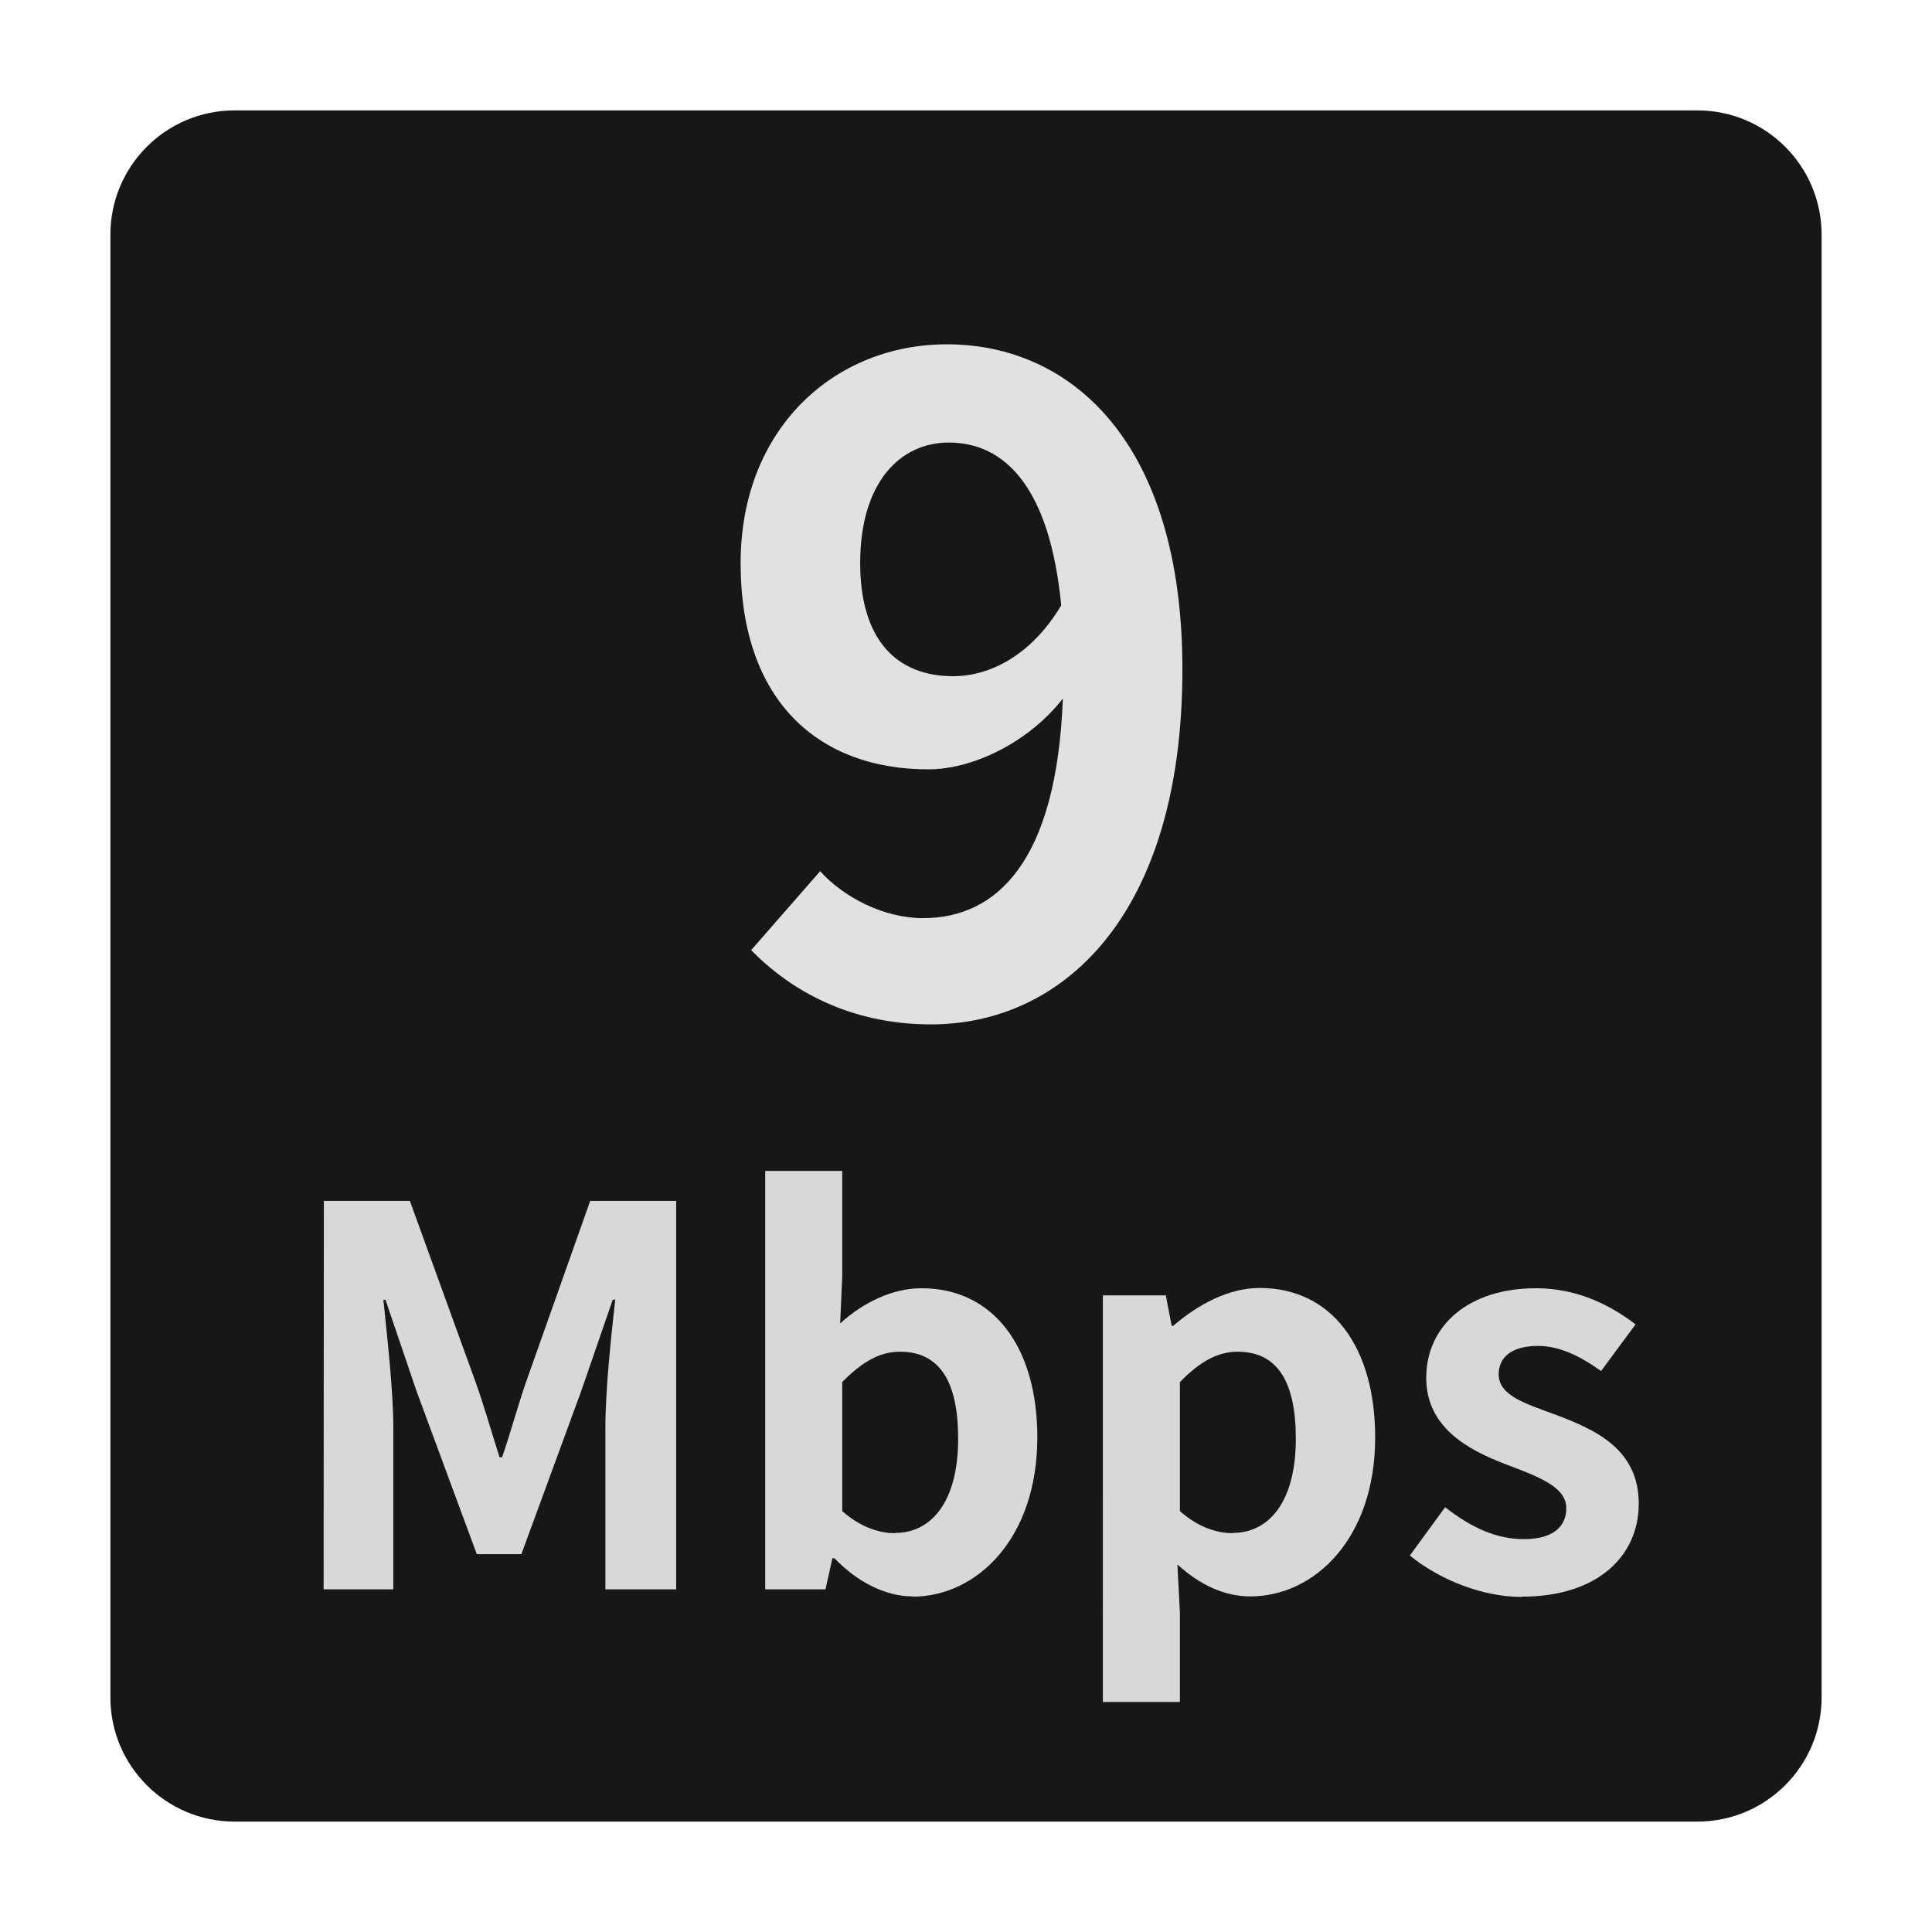 <svg height="224" viewBox="0 0 224 224" width="224" xmlns="http://www.w3.org/2000/svg"><path d="m27.2 12.8h169.6c7.95 0 14.4 6.45 14.4 14.4v169.6c0 7.95-6.45 14.4-14.4 14.4h-169.6c-7.95 0-14.4-6.45-14.4-14.4v-169.6c0-7.95 6.45-14.4 14.4-14.4zm0 0" fill="#171717"/><path d="m99.73 65.28c0-9.33 4.62-13.97 10.27-13.97 6.48 0 11.71 5.14 13.04 18.88-3.49 5.84-8.32 8.21-12.53 8.21-6.56 0-10.78-4.21-10.78-13.15zm8.22 53.49c15.09 0 29.14-12.42 29.14-41.17 0-26.37-12.93-37.68-27.3-37.68-13.04 0-23.92 9.76-23.92 25.36 0 16.11 9.14 23.92 21.76 23.92 5.14 0 11.6-3.09 15.6-8.21-.72 18.98-7.71 25.46-16.22 25.46-4.5 0-9.14-2.37-11.92-5.44l-8 9.15c4.51 4.61 11.39 8.61 20.86 8.61zm0 0" fill="#e1e1e1"/><g fill="#d8d8d8"><path d="m37.52 184.27h8.08v-18.81c0-4.26-.72-10.5-1.15-14.77h.24l3.6 10.59 6.99 18.91h5.17l6.94-18.91 3.65-10.59h.29c-.48 4.27-1.14 10.51-1.14 14.77v18.81h8.21v-45.04h-9.97l-7.47 21.09c-.96 2.8-1.76 5.79-2.75 8.64h-.29c-.91-2.85-1.76-5.84-2.75-8.64l-7.65-21.09h-9.97zm0 0"/><path d="m105.79 185.12c7.46 0 14.48-6.74 14.48-18.48 0-10.4-5.04-17.28-13.44-17.28-3.34 0-6.75 1.65-9.42 4.08l.24-5.47v-12.21h-8.93v48.51h6.99l.8-3.6h.24c2.74 2.85 6.02 4.42 9.06 4.42zm-2-7.36c-1.82 0-4-.67-6.14-2.56v-14.96c2.32-2.37 4.38-3.52 6.7-3.52 4.69 0 6.74 3.6 6.74 10.08 0 7.41-3.17 10.93-7.3 10.93zm0 0"/><path d="m127.87 197.33h8.93v-10.34l-.29-5.6c2.61 2.37 5.46 3.7 8.45 3.7 7.47 0 14.48-6.74 14.48-18.42 0-10.46-4.99-17.34-13.39-17.34-3.65 0-7.17 1.95-10.02 4.38h-.19l-.67-3.52h-7.3zm15.06-19.57c-1.81 0-4-.67-6.13-2.56v-14.96c2.32-2.37 4.37-3.52 6.69-3.52 4.7 0 6.75 3.6 6.75 10.08 0 7.41-3.17 10.93-7.31 10.93zm0 0"/><path d="m176.45 185.12c8.88 0 13.55-4.8 13.55-10.77 0-6.32-4.99-8.56-9.49-10.27-3.6-1.33-6.75-2.24-6.75-4.75 0-1.94 1.47-3.28 4.56-3.28 2.48 0 4.85 1.15 7.31 2.91l4-5.41c-2.8-2.14-6.64-4.19-11.55-4.19-7.79 0-12.72 4.32-12.72 10.4 0 5.7 4.8 8.32 9.12 9.97 3.6 1.39 7.12 2.56 7.12 5.12 0 2.14-1.52 3.6-4.93 3.6-3.18 0-6.08-1.33-9.12-3.7l-4.09 5.6c3.42 2.8 8.41 4.8 12.97 4.8zm0 0"/></g></svg>